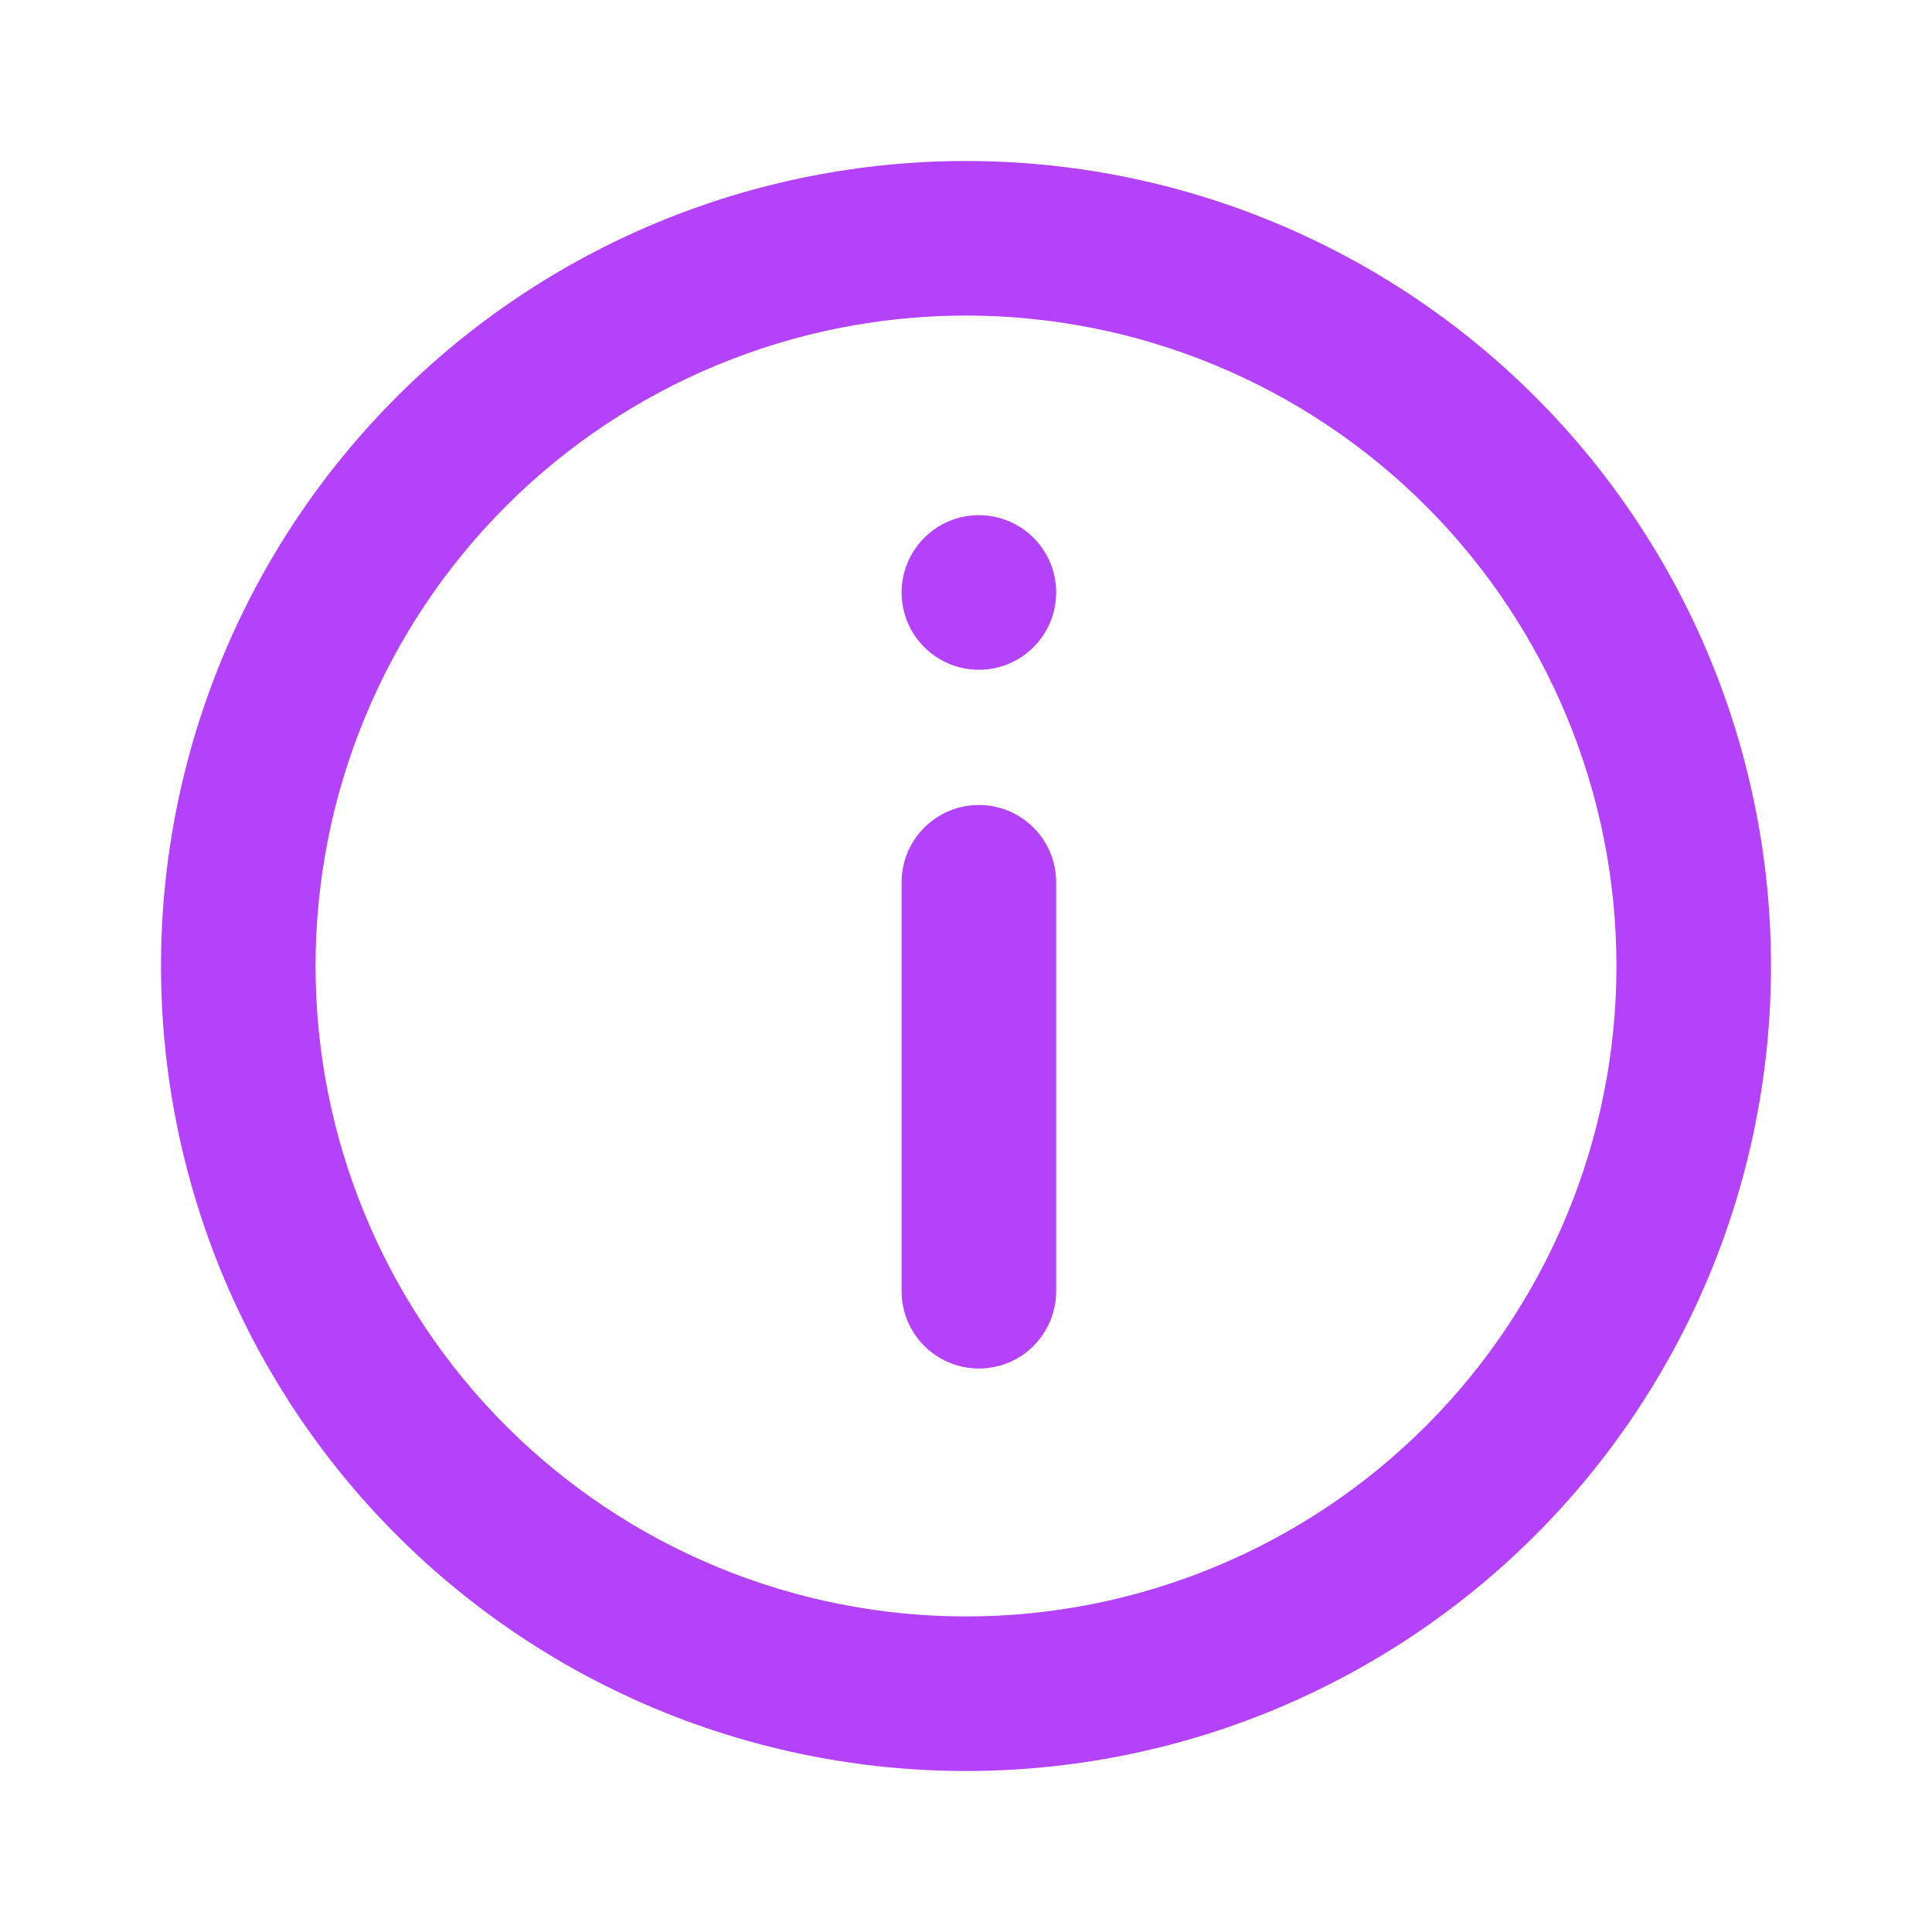 <svg width="30" height="30" viewBox="0 0 30 30" fill="none" xmlns="http://www.w3.org/2000/svg">
<path fill-rule="evenodd" clip-rule="evenodd" d="M15 4.9C13.674 4.9 12.36 5.161 11.135 5.669C9.91 6.176 8.796 6.92 7.858 7.858C6.92 8.796 6.176 9.909 5.669 11.135C5.161 12.36 4.9 13.674 4.9 15C4.9 16.326 5.161 17.64 5.669 18.865C6.176 20.09 6.92 21.204 7.858 22.142C8.796 23.08 9.91 23.824 11.135 24.331C12.36 24.839 13.674 25.1 15 25.1C16.326 25.1 17.64 24.839 18.865 24.331C20.09 23.824 21.204 23.08 22.142 22.142C23.08 21.204 23.824 20.09 24.331 18.865C24.839 17.64 25.1 16.326 25.1 15C25.1 13.674 24.839 12.36 24.331 11.135C23.824 9.91 23.08 8.796 22.142 7.858C21.204 6.92 20.09 6.176 18.865 5.669C17.64 5.161 16.326 4.9 15 4.9ZM10.216 3.451C11.733 2.823 13.358 2.5 15 2.5C16.642 2.5 18.267 2.823 19.784 3.452C21.3 4.08 22.678 5 23.839 6.161C25 7.322 25.92 8.7 26.549 10.216C27.177 11.733 27.5 13.358 27.5 15C27.5 16.642 27.177 18.267 26.549 19.784C25.92 21.3 25 22.678 23.839 23.839C22.678 25 21.3 25.92 19.784 26.549C18.267 27.177 16.642 27.5 15 27.5C13.358 27.5 11.733 27.177 10.216 26.549C8.7 25.92 7.322 25 6.161 23.839C5 22.678 4.08 21.3 3.451 19.784C2.823 18.267 2.5 16.642 2.5 15C2.5 13.358 2.823 11.733 3.452 10.216C4.08 8.7 5 7.322 6.161 6.161C7.322 5 8.7 4.08 10.216 3.451Z" fill="#B542FB"/>
<path fill-rule="evenodd" clip-rule="evenodd" d="M15.2 12.5C15.863 12.5 16.4 13.037 16.4 13.7L16.4 20.05C16.4 20.713 15.863 21.25 15.2 21.25C14.537 21.25 14 20.713 14 20.05L14 13.7C14 13.037 14.537 12.5 15.2 12.5Z" fill="#B542FB"/>
<circle cx="15.2" cy="9.2" r="1.2" fill="#B542FB"/>
</svg>
